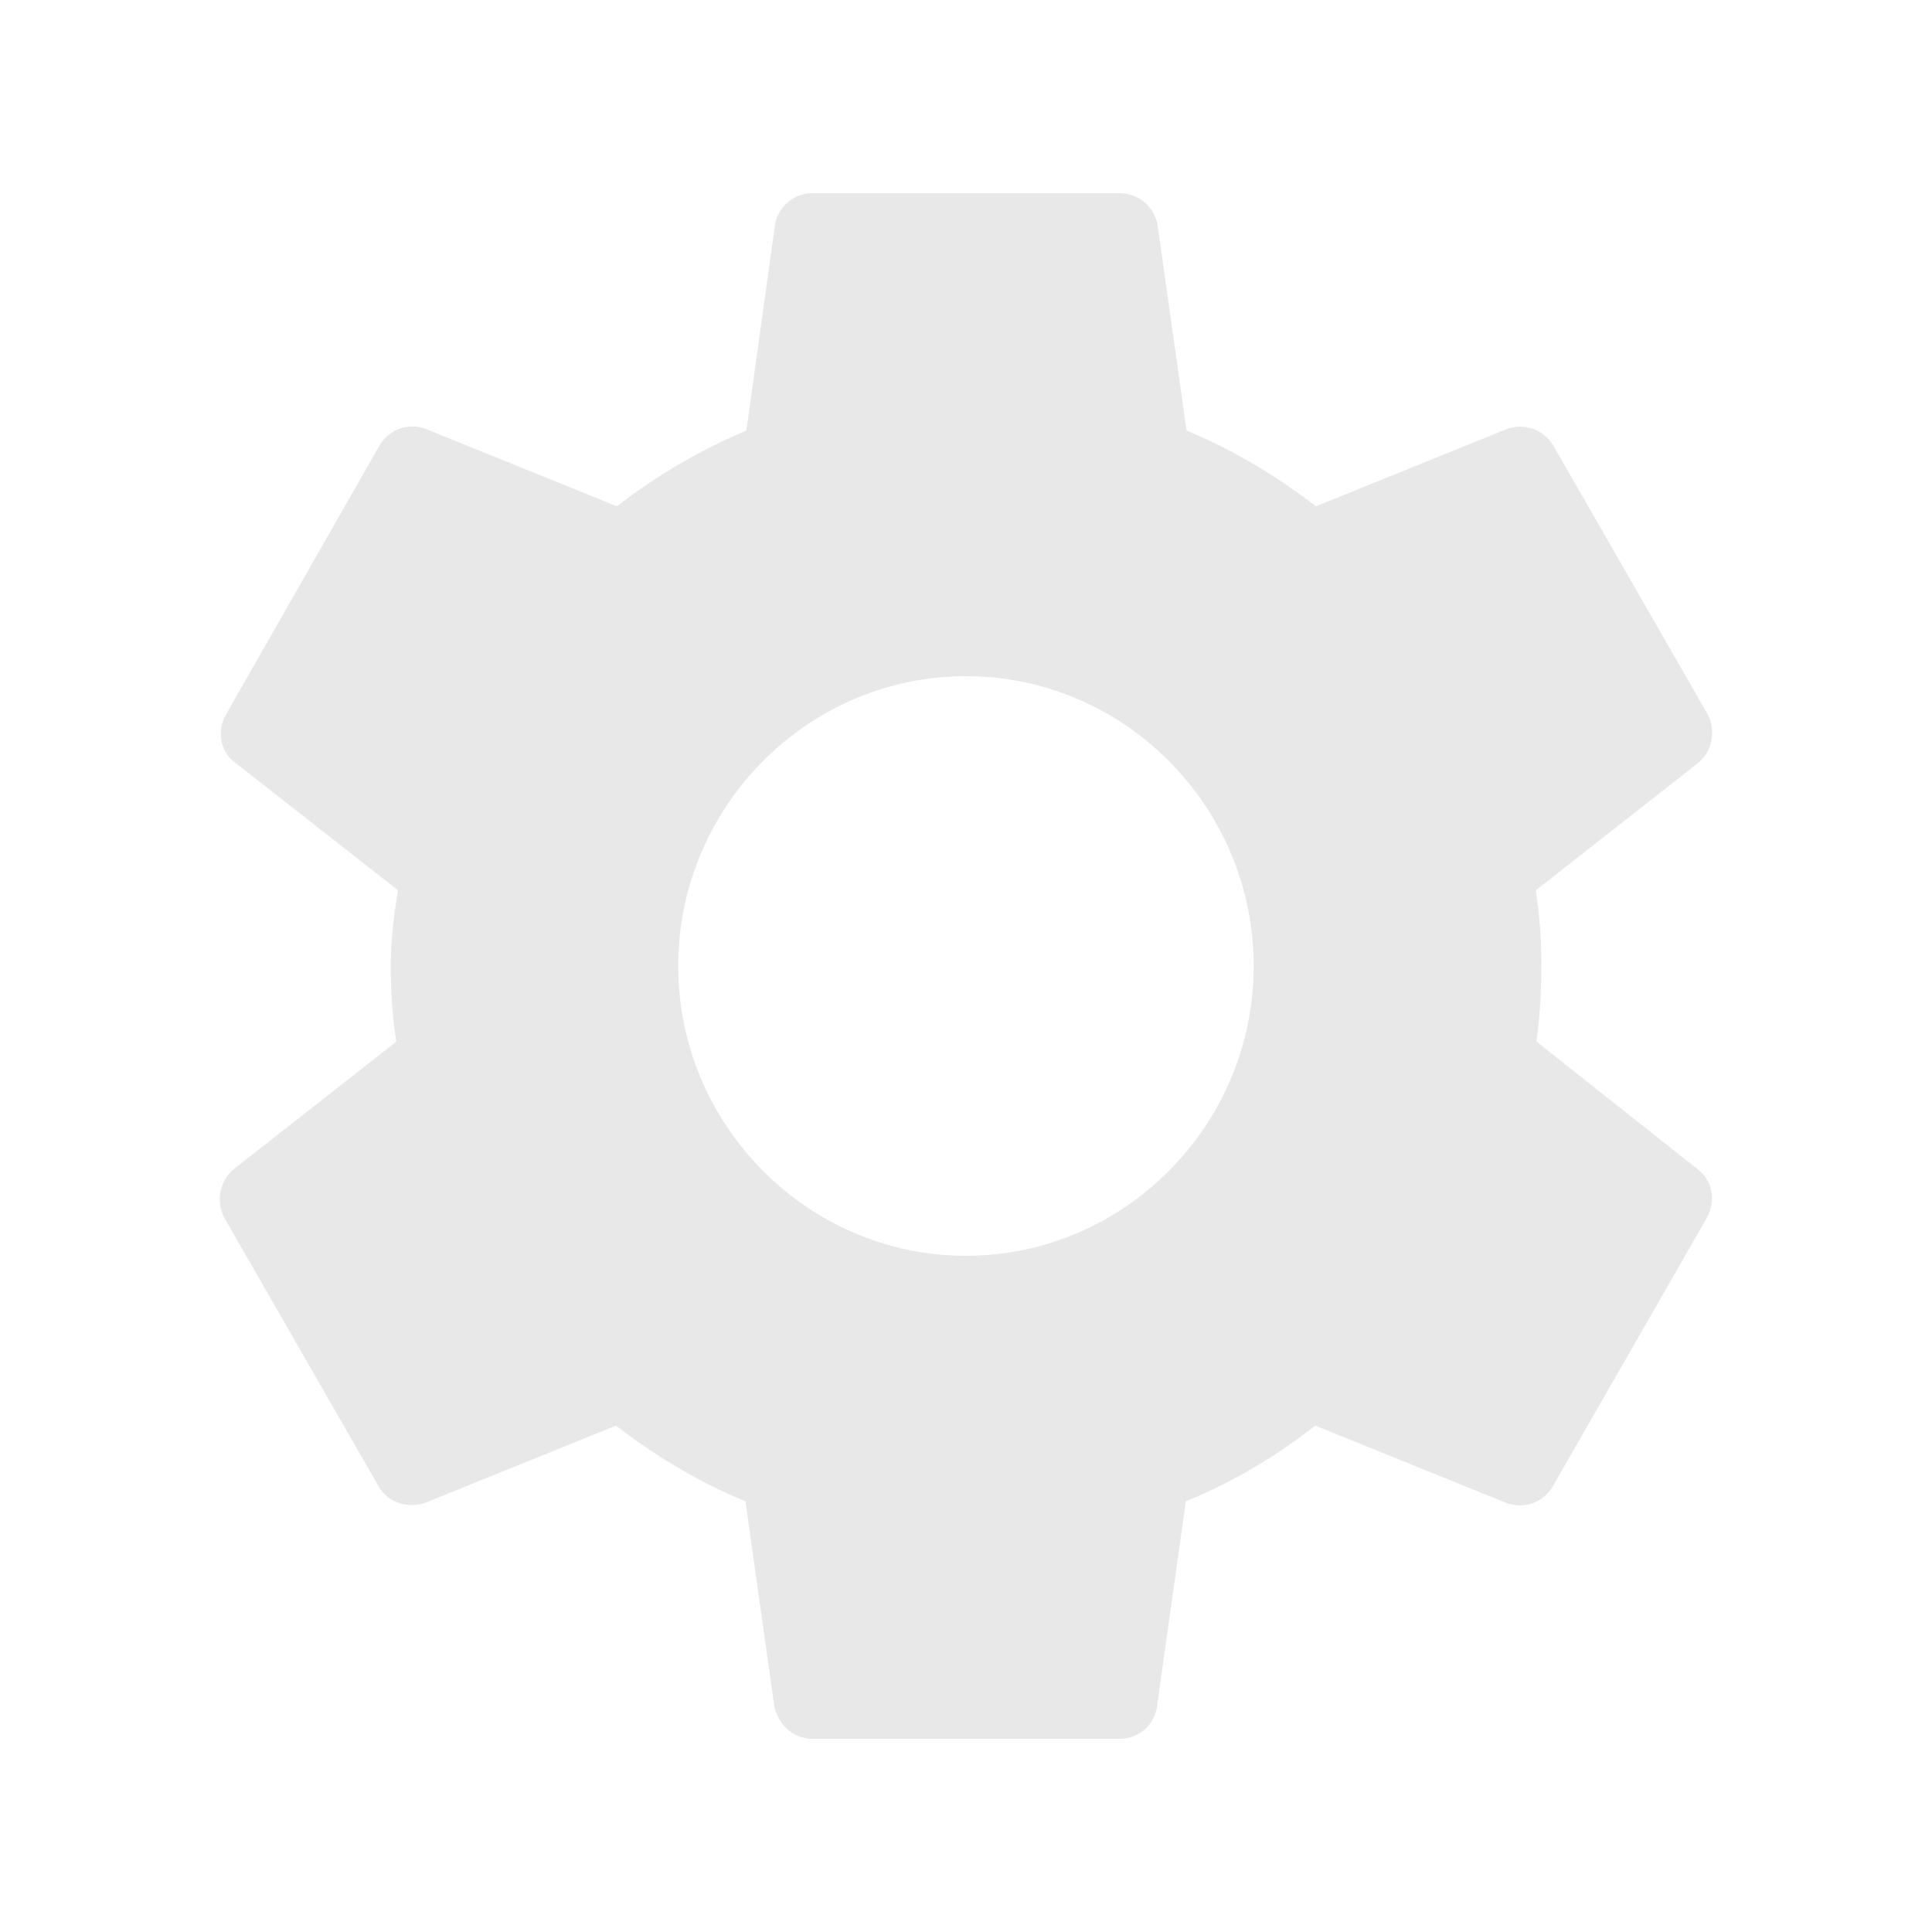 <svg width="20" height="20" xmlns="http://www.w3.org/2000/svg" xmlns:xlink="http://www.w3.org/1999/xlink" xmlns:svgjs="http://svgjs.com/svgjs" viewBox="1048 518 20 20"><svg width="20" height="20" xmlns="http://www.w3.org/2000/svg" xmlns:xlink="http://www.w3.org/1999/xlink" xmlns:svgjs="http://svgjs.com/svgjs" fill="none" x="1048" y="518"><svg xmlns="http://www.w3.org/2000/svg" xmlns:xlink="http://www.w3.org/1999/xlink" width="20" height="20"><path paint-order="stroke fill markers" d="M0 0h20v20H0V0z"/></svg></svg><svg width="16" height="16" xmlns="http://www.w3.org/2000/svg" xmlns:xlink="http://www.w3.org/1999/xlink" xmlns:svgjs="http://svgjs.com/svgjs" viewBox="0.276 0 15.448 16" fill="#e8e8e8" x="1050" y="520"><svg xmlns="http://www.w3.org/2000/svg" width="16" height="16" viewBox="0.662 0.4 14.676 15.2"><path paint-order="stroke fill markers" fill-rule="evenodd" d="M13.61 8.744c.032-.237.048-.483.048-.744a4.62 4.62 0 0 0-.055-.744l1.595-1.251a.39.39 0 0 0 .094-.483l-1.509-2.628a.382.382 0 0 0-.463-.175l-1.878.76c-.393-.3-.81-.554-1.273-.744L9.886.725A.38.38 0 0 0 9.509.4H6.49a.373.373 0 0 0-.37.324L5.84 2.735a5.66 5.66 0 0 0-1.273.744l-1.878-.76a.374.374 0 0 0-.464.175l-1.5 2.628c-.095.166-.064.372.094.483l1.595 1.25c-.04.238-.071.5-.071.745s.016.507.055.744L.802 9.995a.39.39 0 0 0-.095.483l1.51 2.628c.094.174.29.23.463.174l1.878-.76c.393.301.81.555 1.273.744l.283 2.011c.04.19.189.325.377.325H9.51a.367.367 0 0 0 .369-.325l.283-2.01c.464-.19.888-.444 1.273-.745l1.878.76c.173.064.37 0 .464-.174l1.508-2.628c.095-.174.055-.372-.094-.483l-1.58-1.251zM8 10.85c-1.556 0-2.83-1.283-2.83-2.85 0-1.568 1.274-2.85 2.83-2.85S10.829 6.432 10.829 8c0 1.567-1.273 2.85-2.83 2.85z"/></svg></svg></svg>
